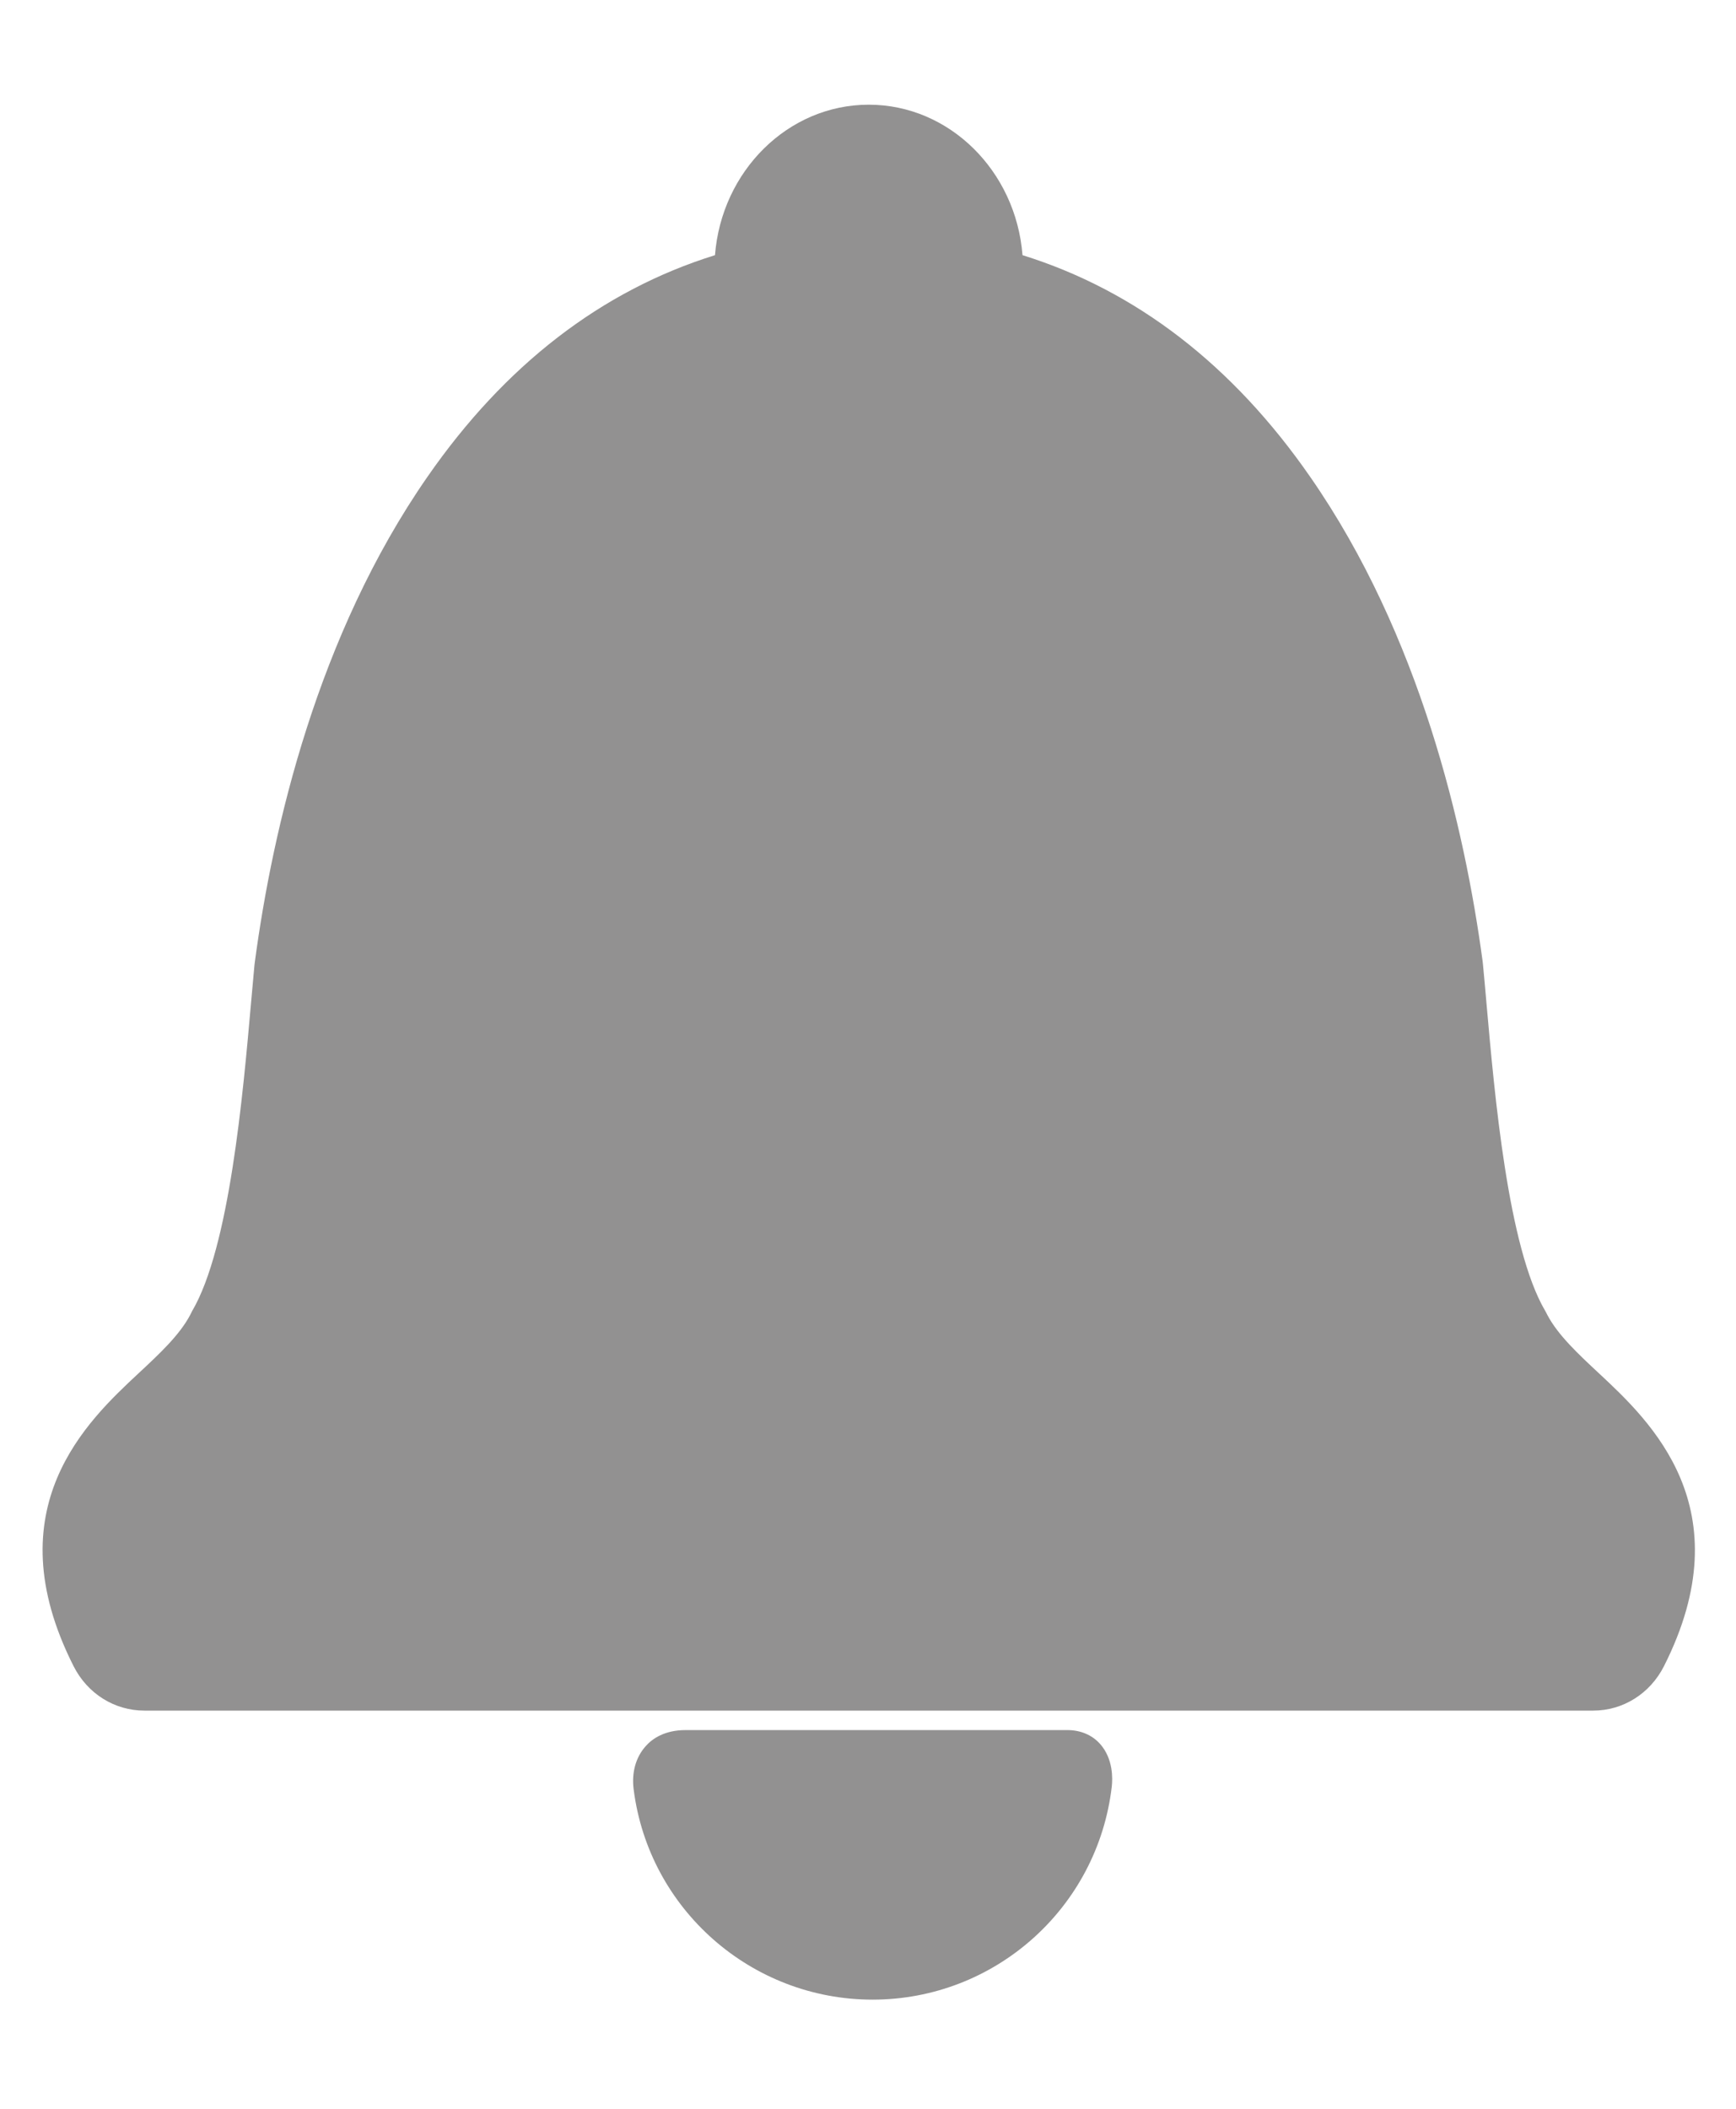 <svg width="14" height="17" viewBox="0 0 14 17" fill="none" xmlns="http://www.w3.org/2000/svg">
<path fill-rule="evenodd" clip-rule="evenodd" d="M12.896 11.072C12.725 10.913 12.564 10.762 12.479 10.601C12.474 10.591 12.469 10.581 12.464 10.572L12.461 10.567C12.161 10.057 12.053 8.826 11.988 8.091C11.979 7.983 11.969 7.879 11.96 7.781C11.959 7.772 11.958 7.764 11.957 7.752C11.812 6.675 11.454 5.122 10.566 3.844C9.941 2.943 9.161 2.342 8.246 2.057C8.193 1.379 7.657 0.844 7.006 0.844C6.355 0.844 5.819 1.379 5.766 2.057C4.851 2.342 4.072 2.943 3.447 3.844C2.559 5.122 2.2 6.675 2.055 7.756C2.054 7.764 2.053 7.772 2.052 7.781C2.043 7.879 2.034 7.983 2.024 8.091C1.959 8.826 1.851 10.057 1.549 10.57C1.545 10.579 1.54 10.587 1.535 10.598C1.449 10.762 1.287 10.913 1.116 11.072C0.708 11.453 -0.051 12.157 0.593 13.431C0.706 13.655 0.925 13.79 1.164 13.79H12.849C13.087 13.79 13.306 13.655 13.419 13.432C14.063 12.158 13.304 11.453 12.896 11.072Z" fill="#929191"/>
<path fill-rule="evenodd" clip-rule="evenodd" d="M8.608 13.947H5.529C5.359 13.947 5.259 14.017 5.206 14.078C5.127 14.167 5.093 14.289 5.11 14.424C5.232 15.392 6.06 16.12 7.037 16.12C8.023 16.12 8.852 15.381 8.966 14.402C8.973 14.338 8.978 14.179 8.872 14.059C8.806 13.985 8.712 13.947 8.608 13.947Z" fill="#929191"/>
</svg>
